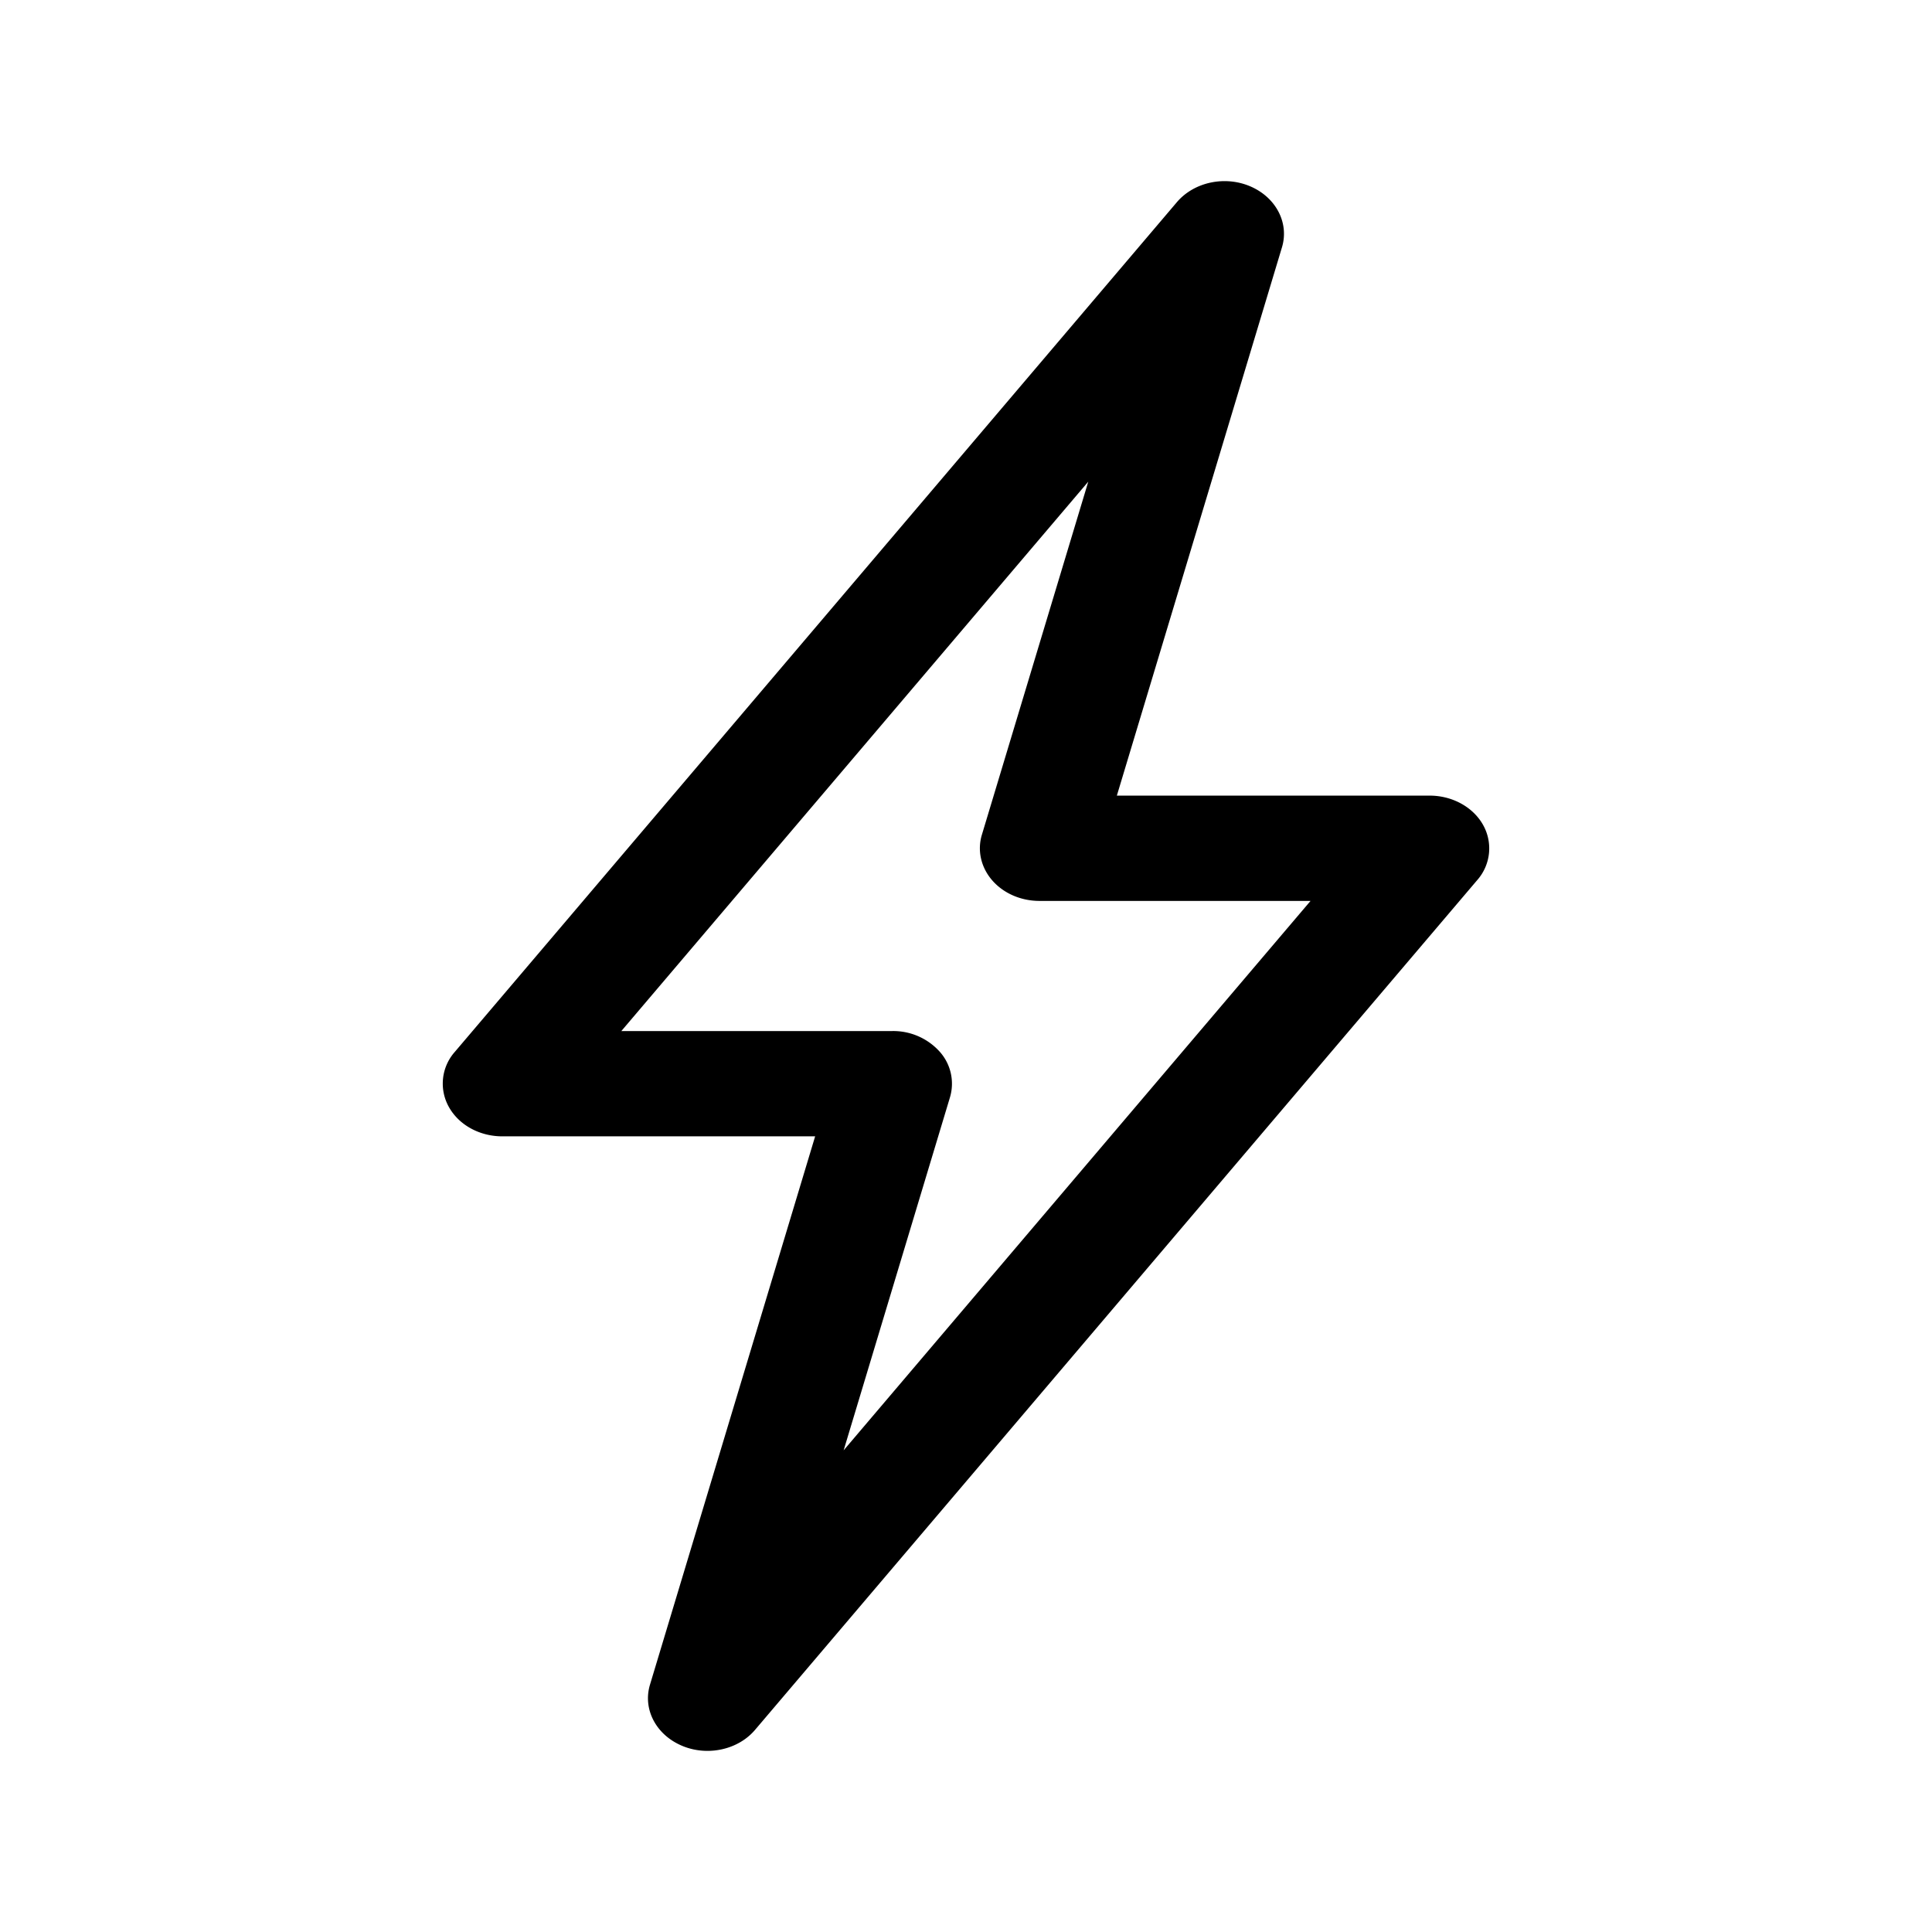 <svg xmlns="http://www.w3.org/2000/svg" viewBox="0 0 48 48"><path fill-rule="evenodd" clip-rule="evenodd" d="M35.52 19.767h-7.772L31.85 6.145c.182-.605-.146-1.238-.782-1.513-.635-.274-1.401-.11-1.828.39L11.296 26.138a1.187 1.187 0 0 0-.14 1.371c.25.444.763.723 1.323.723h7.773l-4.103 13.622c-.183.606.145 1.238.781 1.513.206.09.428.133.646.133.453 0 .896-.184 1.183-.522l17.944-21.114a1.19 1.19 0 0 0 .142-1.372c-.25-.443-.765-.725-1.325-.725ZM20.96 36.033l2.642-8.771a1.19 1.19 0 0 0-.257-1.135 1.552 1.552 0 0 0-1.173-.511h-6.735l11.601-13.65-2.643 8.772c-.119.392-.023.813.257 1.135.28.322.713.51 1.173.51h6.735l-11.6 13.65Z"/></svg>